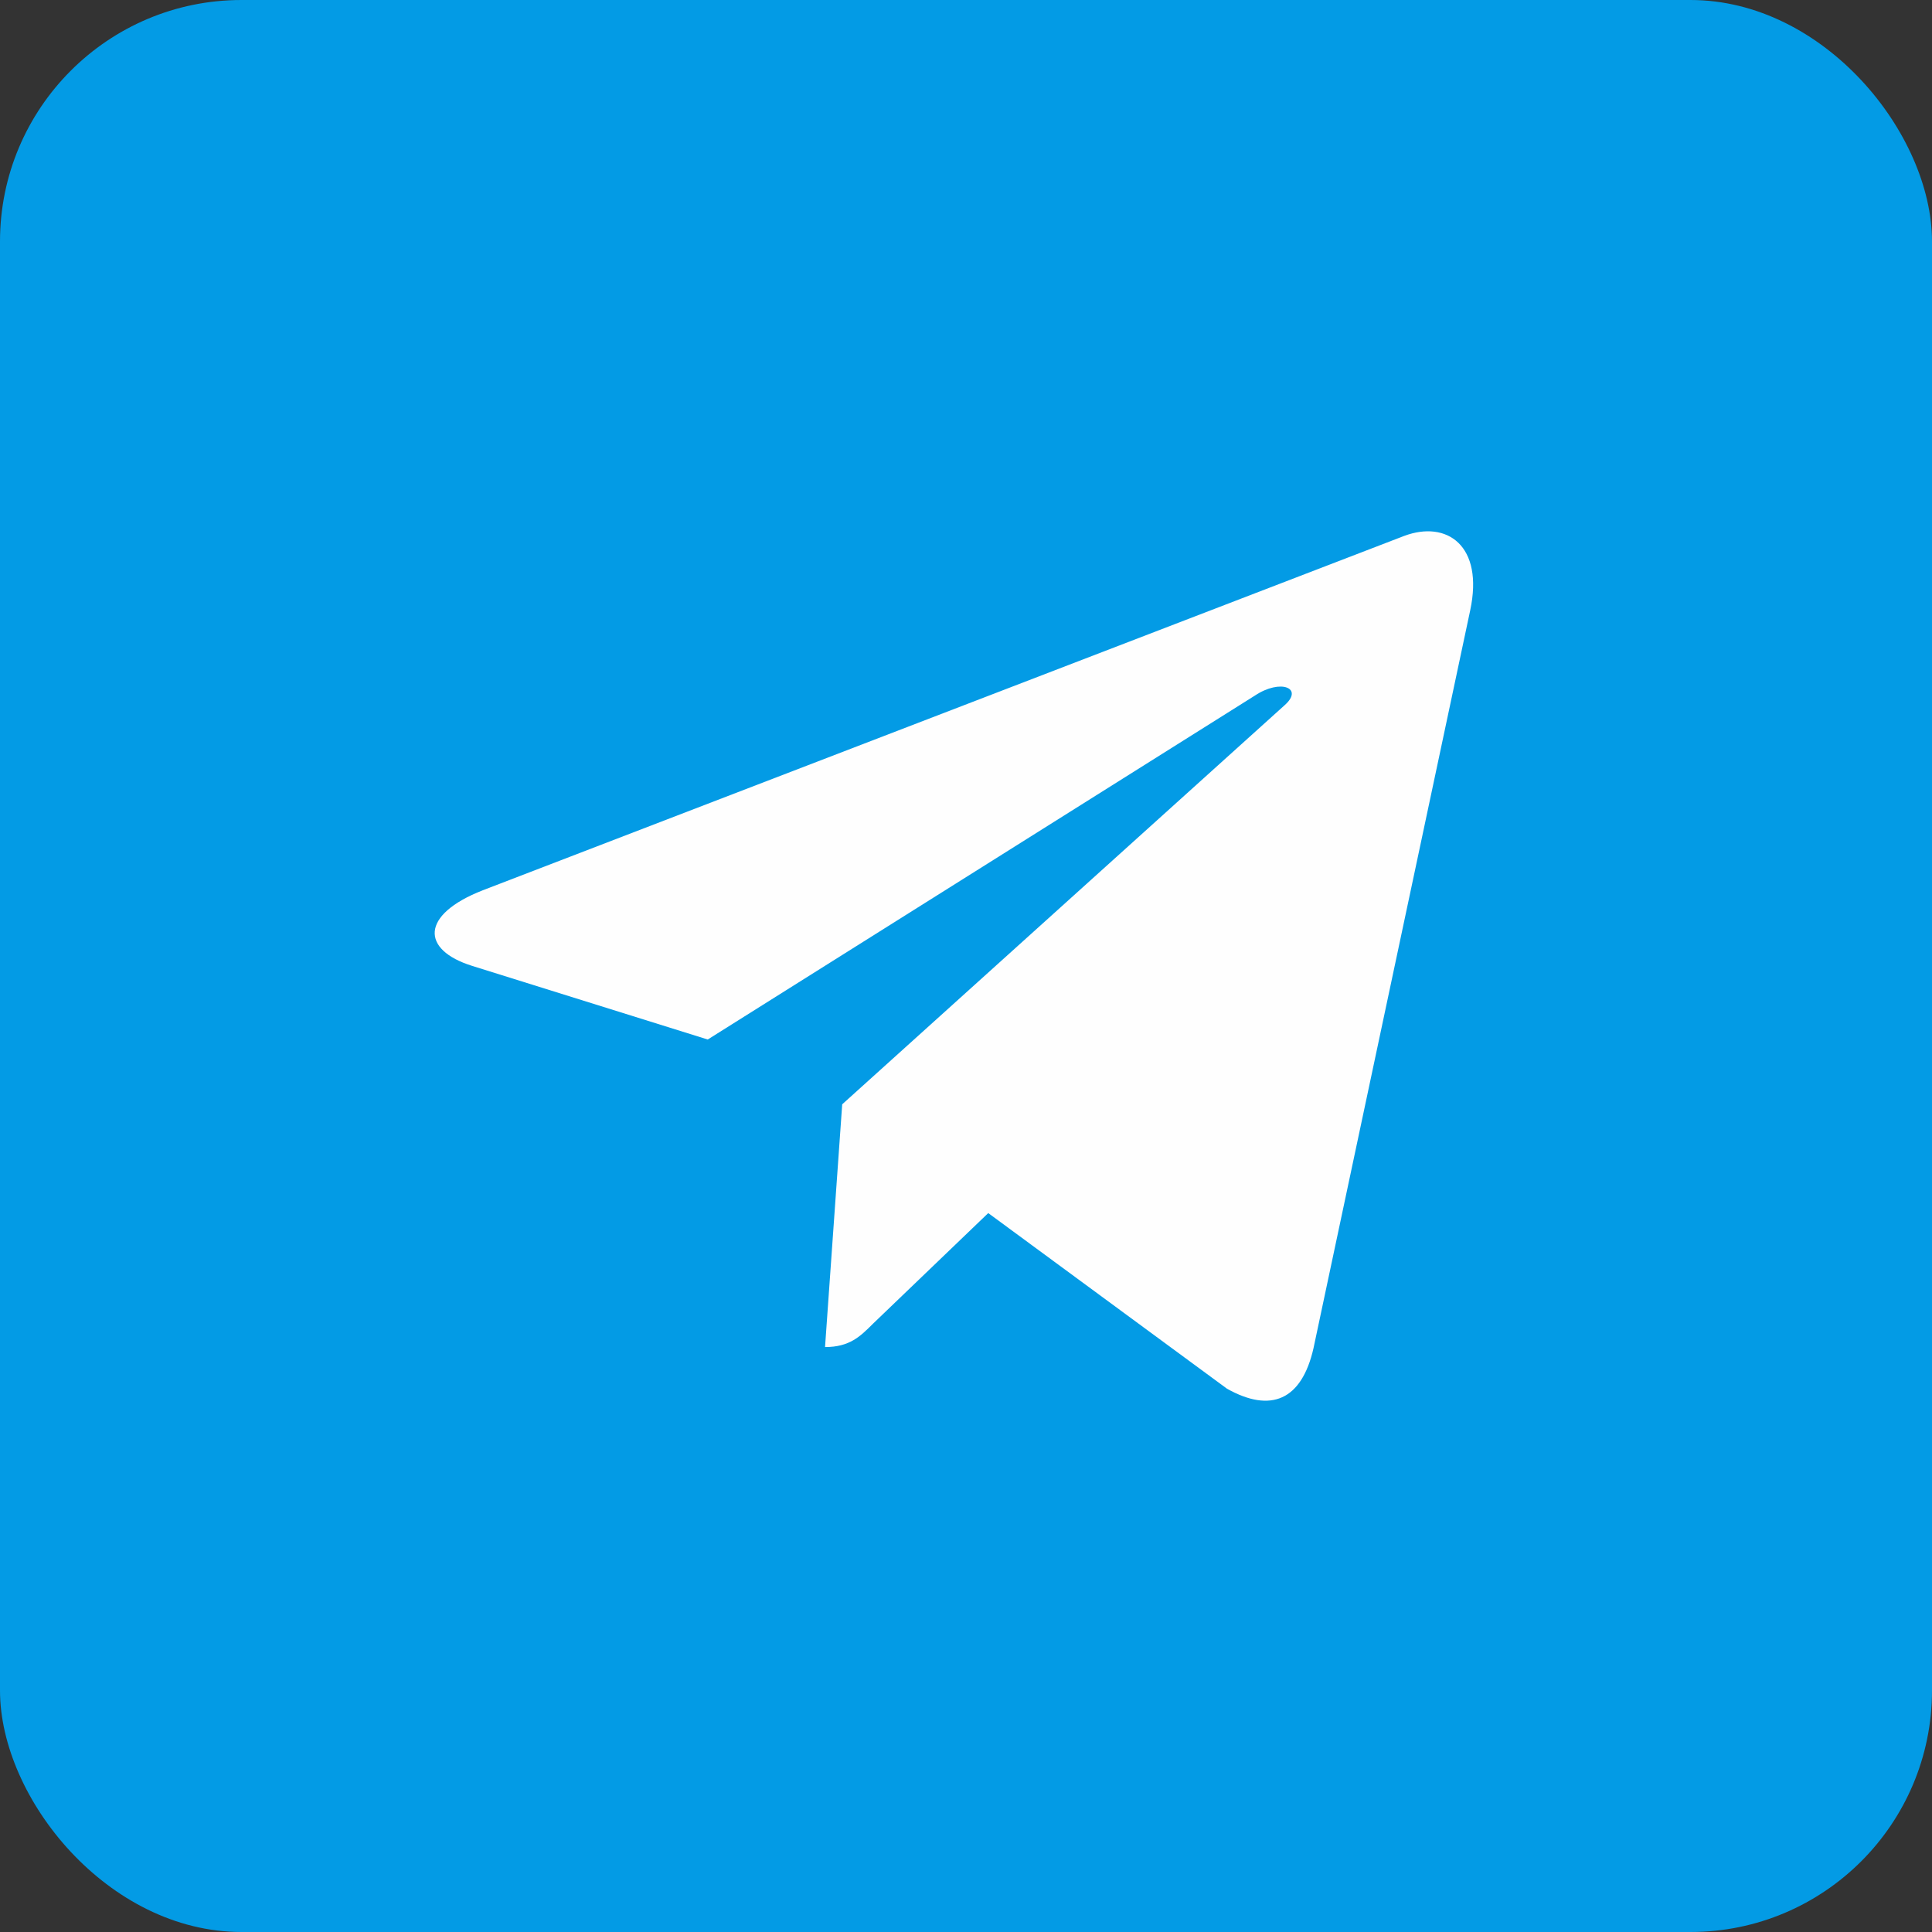 <svg width="80" height="80" viewBox="0 0 80 80" fill="none" xmlns="http://www.w3.org/2000/svg">
<rect x="0" y="0" width="80" height="80" fill="#333333" stroke="none"/>
<g clip-path="url(#clip0_261_12140)">
<rect width="80" height="80" rx="10" fill="#039BE5"/>
<path d="M60.877 25.277L54.389 55.827C53.899 57.983 52.622 58.52 50.808 57.504L40.921 50.231L36.15 54.811C35.622 55.338 35.181 55.779 34.163 55.779L34.874 45.727L53.198 29.197C53.995 28.488 53.025 28.095 51.96 28.804L29.306 43.044L19.553 39.996C17.432 39.335 17.394 37.879 19.995 36.863L58.142 22.192C59.908 21.53 61.453 22.585 60.877 25.277Z" fill="#FEFEFE"/>
</g>
<defs>
<clipPath id="clip0_261_12140">
<rect width="80" height="80" fill="white"/>
</clipPath>
</defs>
</svg>
